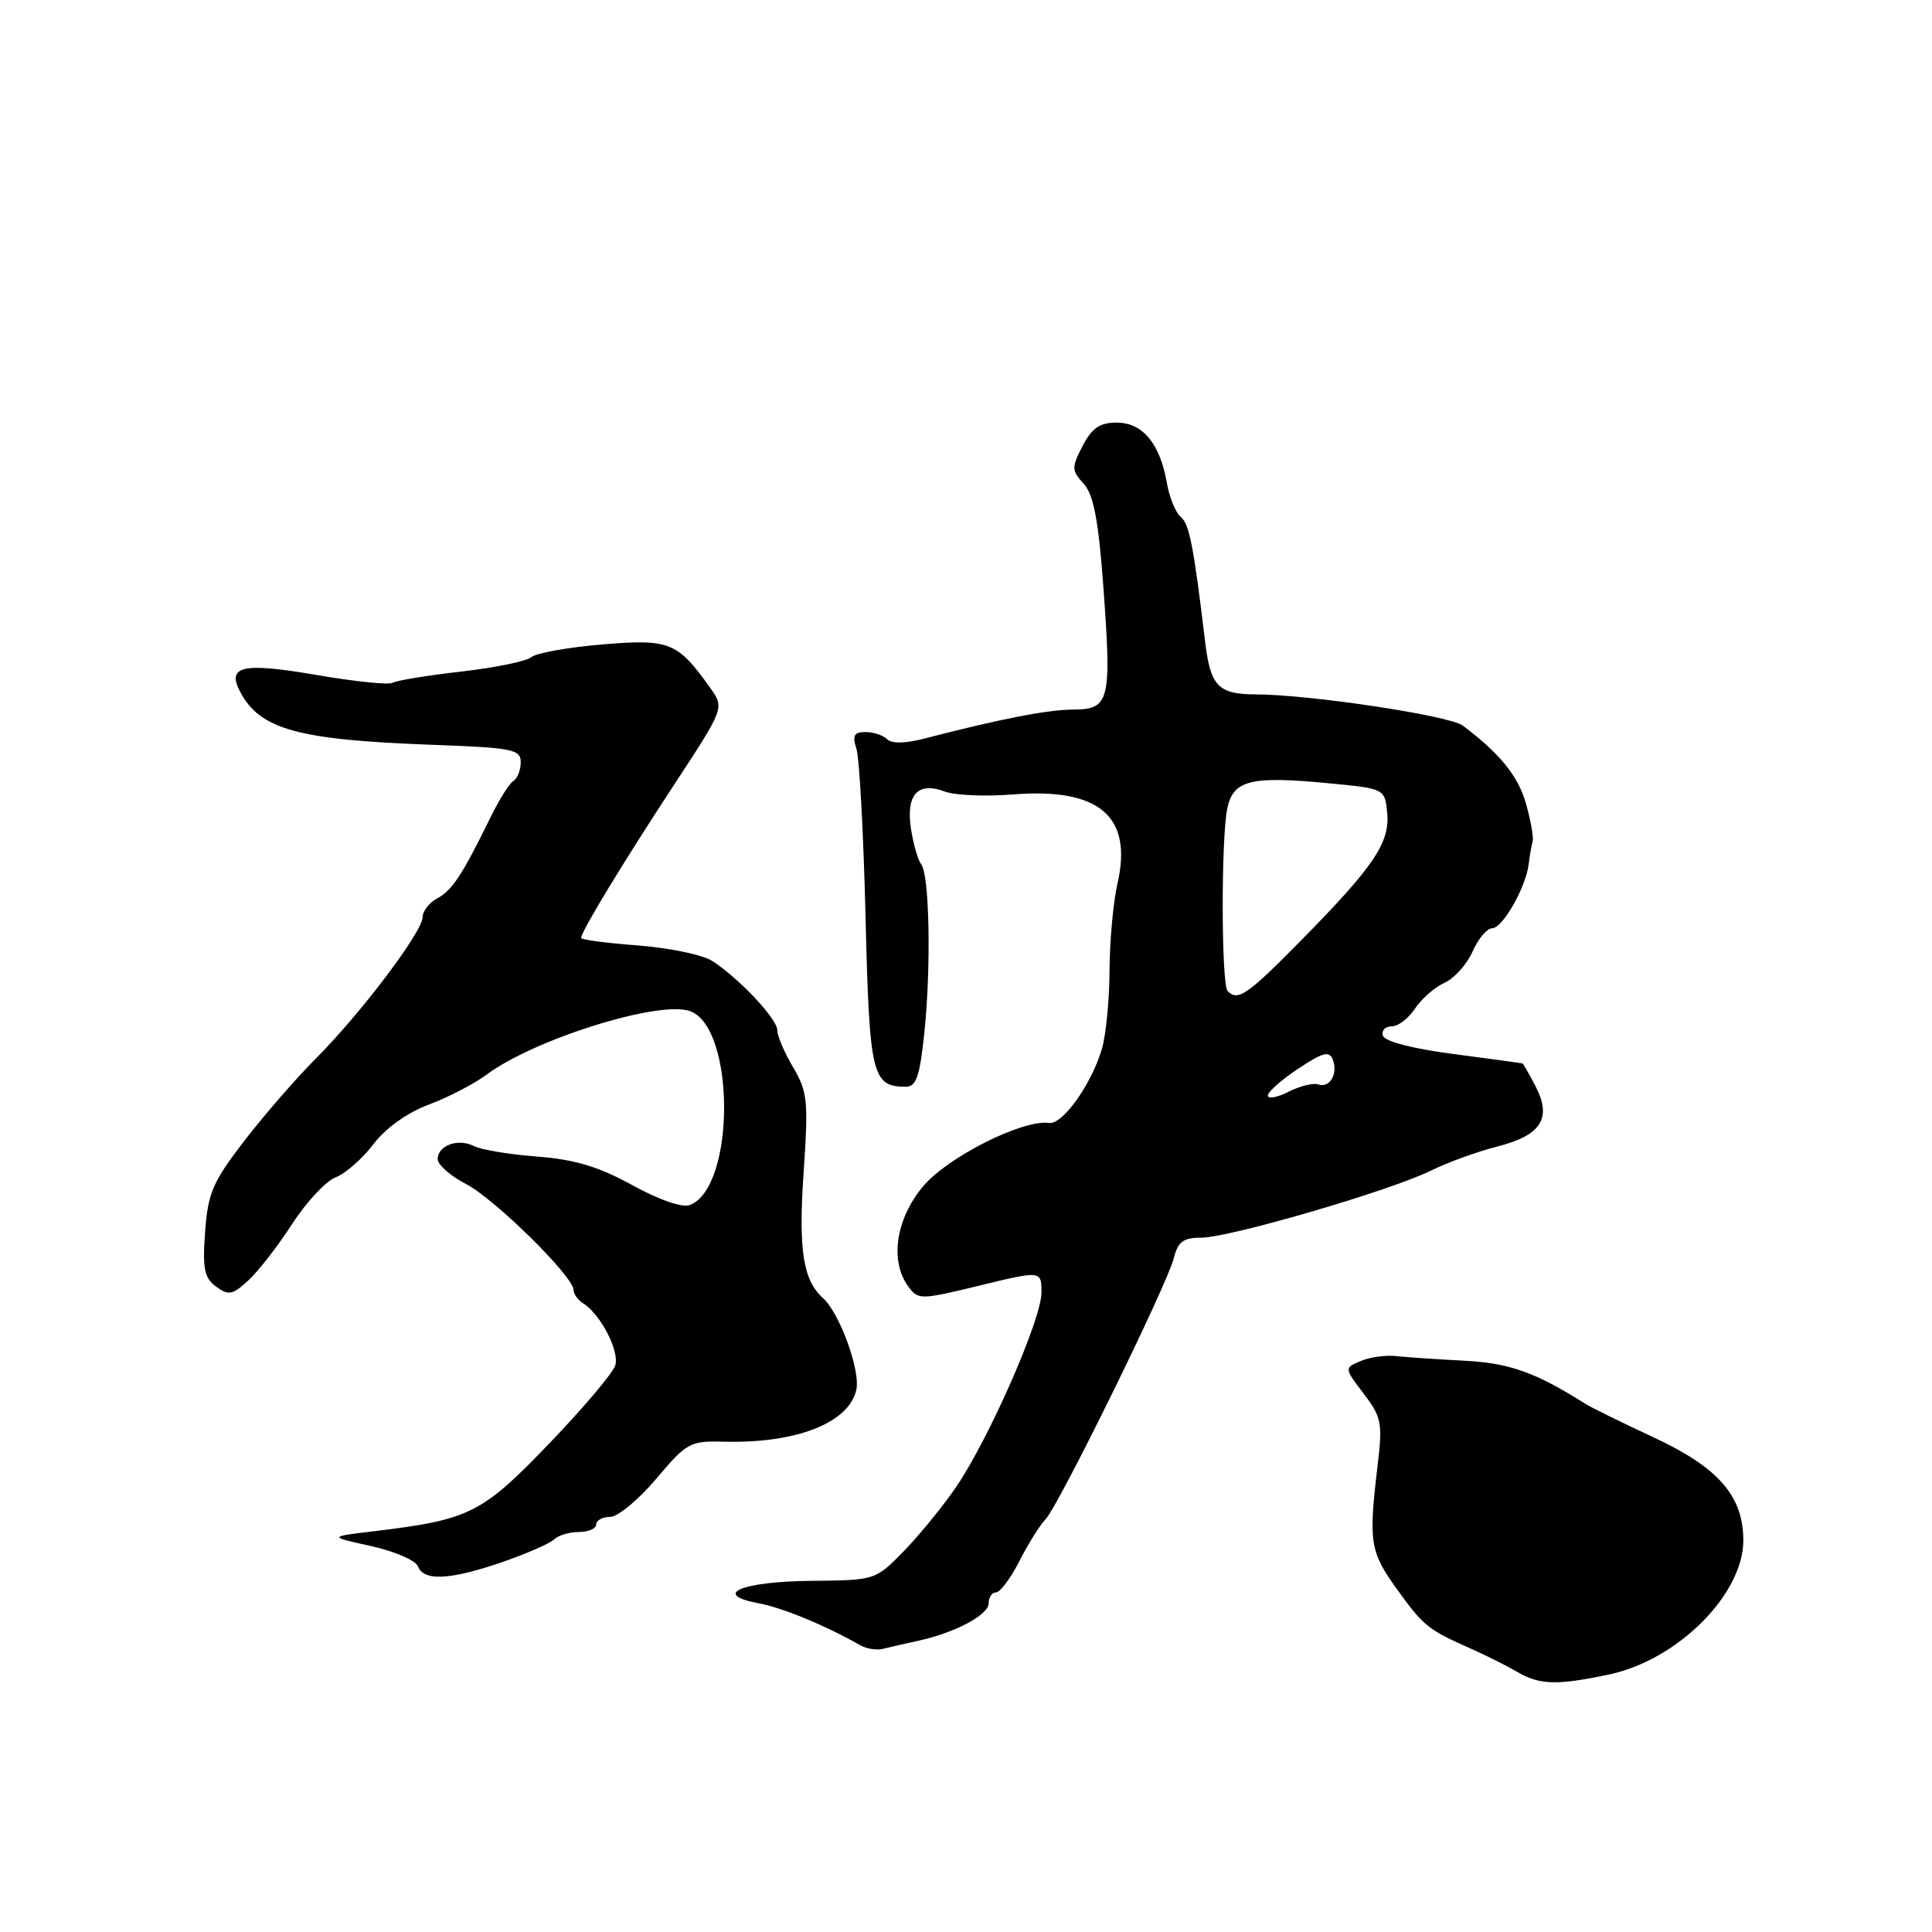 <?xml version="1.0" encoding="UTF-8" standalone="no"?>
<!DOCTYPE svg PUBLIC "-//W3C//DTD SVG 1.1//EN" "http://www.w3.org/Graphics/SVG/1.1/DTD/svg11.dtd" >
<svg xmlns="http://www.w3.org/2000/svg" xmlns:xlink="http://www.w3.org/1999/xlink" version="1.1" viewBox="0 0 256 256">
 <g >
 <path fill="currentColor"
d=" M 213.20 221.88 C 222.28 219.97 230.99 211.27 231.00 204.12 C 231.00 198.25 227.73 194.48 219.20 190.50 C 214.96 188.53 210.82 186.49 210.00 185.97 C 203.45 181.83 199.97 180.60 194.00 180.30 C 190.43 180.12 186.38 179.84 185.00 179.69 C 183.62 179.53 181.51 179.83 180.30 180.34 C 178.11 181.27 178.11 181.27 180.69 184.66 C 183.07 187.79 183.22 188.53 182.53 194.27 C 181.33 204.36 181.52 205.60 185.10 210.57 C 188.63 215.48 189.21 215.94 195.00 218.50 C 196.93 219.36 199.62 220.71 201.00 221.51 C 204.02 223.28 206.27 223.34 213.20 221.88 Z  M 121.50 217.45 C 126.45 216.40 131.00 214.00 131.00 212.45 C 131.00 211.65 131.44 211.00 131.98 211.00 C 132.52 211.00 133.92 209.12 135.10 206.81 C 136.27 204.51 137.81 202.05 138.52 201.34 C 140.20 199.66 154.64 170.28 155.53 166.73 C 156.08 164.53 156.79 164.00 159.16 164.00 C 162.88 164.00 184.17 157.79 189.59 155.12 C 191.83 154.02 195.79 152.58 198.37 151.93 C 204.19 150.46 205.66 148.19 203.50 144.01 C 202.65 142.35 201.85 140.96 201.72 140.91 C 201.60 140.87 197.49 140.30 192.58 139.66 C 187.24 138.97 183.50 138.00 183.25 137.25 C 183.02 136.56 183.54 136.00 184.39 136.00 C 185.25 136.00 186.65 134.94 187.49 133.65 C 188.34 132.36 190.09 130.82 191.40 130.23 C 192.70 129.64 194.38 127.77 195.13 126.07 C 195.88 124.38 197.04 123.00 197.72 123.00 C 199.10 123.00 202.19 117.57 202.56 114.50 C 202.69 113.40 202.92 112.05 203.08 111.50 C 203.23 110.95 202.83 108.68 202.19 106.45 C 201.15 102.81 198.73 99.83 193.82 96.14 C 192.07 94.82 173.49 92.02 166.37 92.01 C 161.42 92.00 160.38 90.91 159.68 85.00 C 158.17 72.36 157.59 69.42 156.46 68.50 C 155.78 67.95 154.95 65.91 154.61 63.97 C 153.70 58.76 151.40 56.00 147.97 56.00 C 145.72 56.00 144.69 56.71 143.45 59.09 C 141.97 61.96 141.98 62.32 143.60 64.11 C 144.91 65.56 145.55 68.90 146.20 77.76 C 147.31 92.89 147.04 93.99 142.23 94.02 C 138.79 94.04 132.58 95.25 122.50 97.86 C 119.97 98.52 118.15 98.55 117.55 97.95 C 117.03 97.43 115.74 97.00 114.68 97.00 C 113.15 97.00 112.91 97.45 113.49 99.25 C 113.88 100.49 114.42 110.50 114.69 121.50 C 115.20 142.55 115.54 144.00 120.06 144.00 C 121.41 144.00 121.89 142.58 122.49 136.75 C 123.39 128.05 123.16 115.92 122.06 114.51 C 121.63 113.96 121.02 111.84 120.71 109.81 C 120.02 105.30 121.62 103.53 125.18 104.88 C 126.52 105.39 130.58 105.56 134.20 105.27 C 145.66 104.35 150.12 108.15 148.07 117.07 C 147.51 119.51 147.04 124.65 147.02 128.51 C 147.01 132.36 146.56 137.04 146.03 138.90 C 144.68 143.60 140.80 149.06 139.00 148.80 C 135.50 148.30 125.45 153.37 122.25 157.27 C 118.68 161.60 117.89 167.10 120.35 170.46 C 121.66 172.26 121.94 172.25 129.85 170.33 C 138.00 168.35 138.00 168.35 138.00 171.29 C 138.00 174.78 131.11 190.50 126.75 196.95 C 125.05 199.45 121.94 203.28 119.84 205.45 C 116.00 209.39 116.00 209.39 107.52 209.47 C 98.24 209.56 94.23 211.26 100.51 212.44 C 103.72 213.04 109.31 215.35 114.00 218.01 C 114.83 218.48 116.17 218.69 117.00 218.48 C 117.83 218.27 119.85 217.81 121.50 217.45 Z  M 66.57 206.98 C 69.80 205.86 72.89 204.51 73.42 203.98 C 73.96 203.44 75.43 203.00 76.70 203.00 C 77.97 203.00 79.00 202.55 79.00 202.00 C 79.00 201.45 79.83 201.00 80.84 201.00 C 81.86 201.00 84.60 198.73 86.94 195.96 C 90.98 191.17 91.43 190.92 95.85 191.03 C 105.51 191.29 112.50 188.55 113.47 184.14 C 114.03 181.60 111.25 173.98 109.05 172.00 C 106.41 169.62 105.79 165.65 106.47 155.58 C 107.13 145.89 107.02 144.69 105.10 141.44 C 103.94 139.48 103.00 137.27 103.00 136.52 C 103.00 135.03 98.03 129.72 94.41 127.35 C 93.16 126.53 88.73 125.60 84.57 125.28 C 80.40 124.97 77.00 124.52 77.00 124.28 C 77.00 123.45 82.51 114.37 89.21 104.15 C 96.00 93.81 96.00 93.81 94.11 91.15 C 89.77 85.06 88.74 84.65 79.82 85.39 C 75.30 85.77 71.07 86.53 70.41 87.07 C 69.76 87.62 65.56 88.48 61.08 88.99 C 56.60 89.50 52.54 90.17 52.04 90.47 C 51.55 90.78 47.01 90.31 41.95 89.44 C 32.12 87.74 29.98 88.23 31.85 91.72 C 34.50 96.67 39.51 98.04 57.25 98.69 C 67.94 99.08 69.00 99.29 69.00 101.00 C 69.00 102.03 68.56 103.15 68.03 103.48 C 67.49 103.81 66.13 105.98 65.00 108.29 C 61.25 115.95 59.92 117.97 57.95 119.03 C 56.88 119.60 56.00 120.72 56.00 121.52 C 56.00 123.45 47.81 134.29 41.87 140.24 C 39.26 142.85 34.99 147.77 32.37 151.17 C 28.18 156.62 27.55 158.07 27.18 163.23 C 26.82 168.12 27.07 169.33 28.63 170.48 C 30.27 171.69 30.80 171.59 32.89 169.68 C 34.20 168.48 36.81 165.12 38.70 162.20 C 40.58 159.29 43.18 156.50 44.46 156.01 C 45.75 155.52 48.01 153.55 49.48 151.61 C 51.13 149.45 53.95 147.44 56.83 146.36 C 59.40 145.40 62.85 143.61 64.50 142.38 C 70.81 137.69 87.31 132.53 91.41 133.97 C 97.46 136.09 97.46 157.35 91.41 159.67 C 90.41 160.06 87.35 159.00 83.77 157.03 C 79.28 154.57 76.14 153.63 71.15 153.25 C 67.49 152.97 63.75 152.35 62.82 151.87 C 60.73 150.79 58.00 151.76 58.00 153.59 C 58.00 154.34 59.69 155.83 61.75 156.89 C 65.55 158.85 76.00 169.15 76.00 170.93 C 76.00 171.46 76.57 172.26 77.27 172.70 C 79.59 174.15 82.12 179.06 81.52 180.94 C 81.20 181.95 77.24 186.63 72.72 191.33 C 63.85 200.56 62.22 201.37 49.61 202.89 C 43.50 203.62 43.50 203.62 49.16 204.86 C 52.28 205.55 55.08 206.76 55.38 207.55 C 56.15 209.54 59.62 209.37 66.57 206.98 Z  M 168.00 145.16 C 168.00 144.67 169.81 143.07 172.02 141.61 C 175.31 139.43 176.14 139.21 176.61 140.42 C 177.33 142.30 176.18 144.23 174.66 143.69 C 174.02 143.46 172.26 143.90 170.75 144.66 C 169.24 145.43 168.00 145.65 168.00 145.16 Z  M 162.67 131.33 C 161.83 130.50 161.79 111.31 162.61 107.18 C 163.38 103.37 165.67 102.79 176.00 103.78 C 183.50 104.50 183.50 104.50 183.81 107.71 C 184.19 111.65 182.04 114.83 172.31 124.70 C 165.29 131.83 164.03 132.70 162.67 131.33 Z "/>
</g>
</svg>